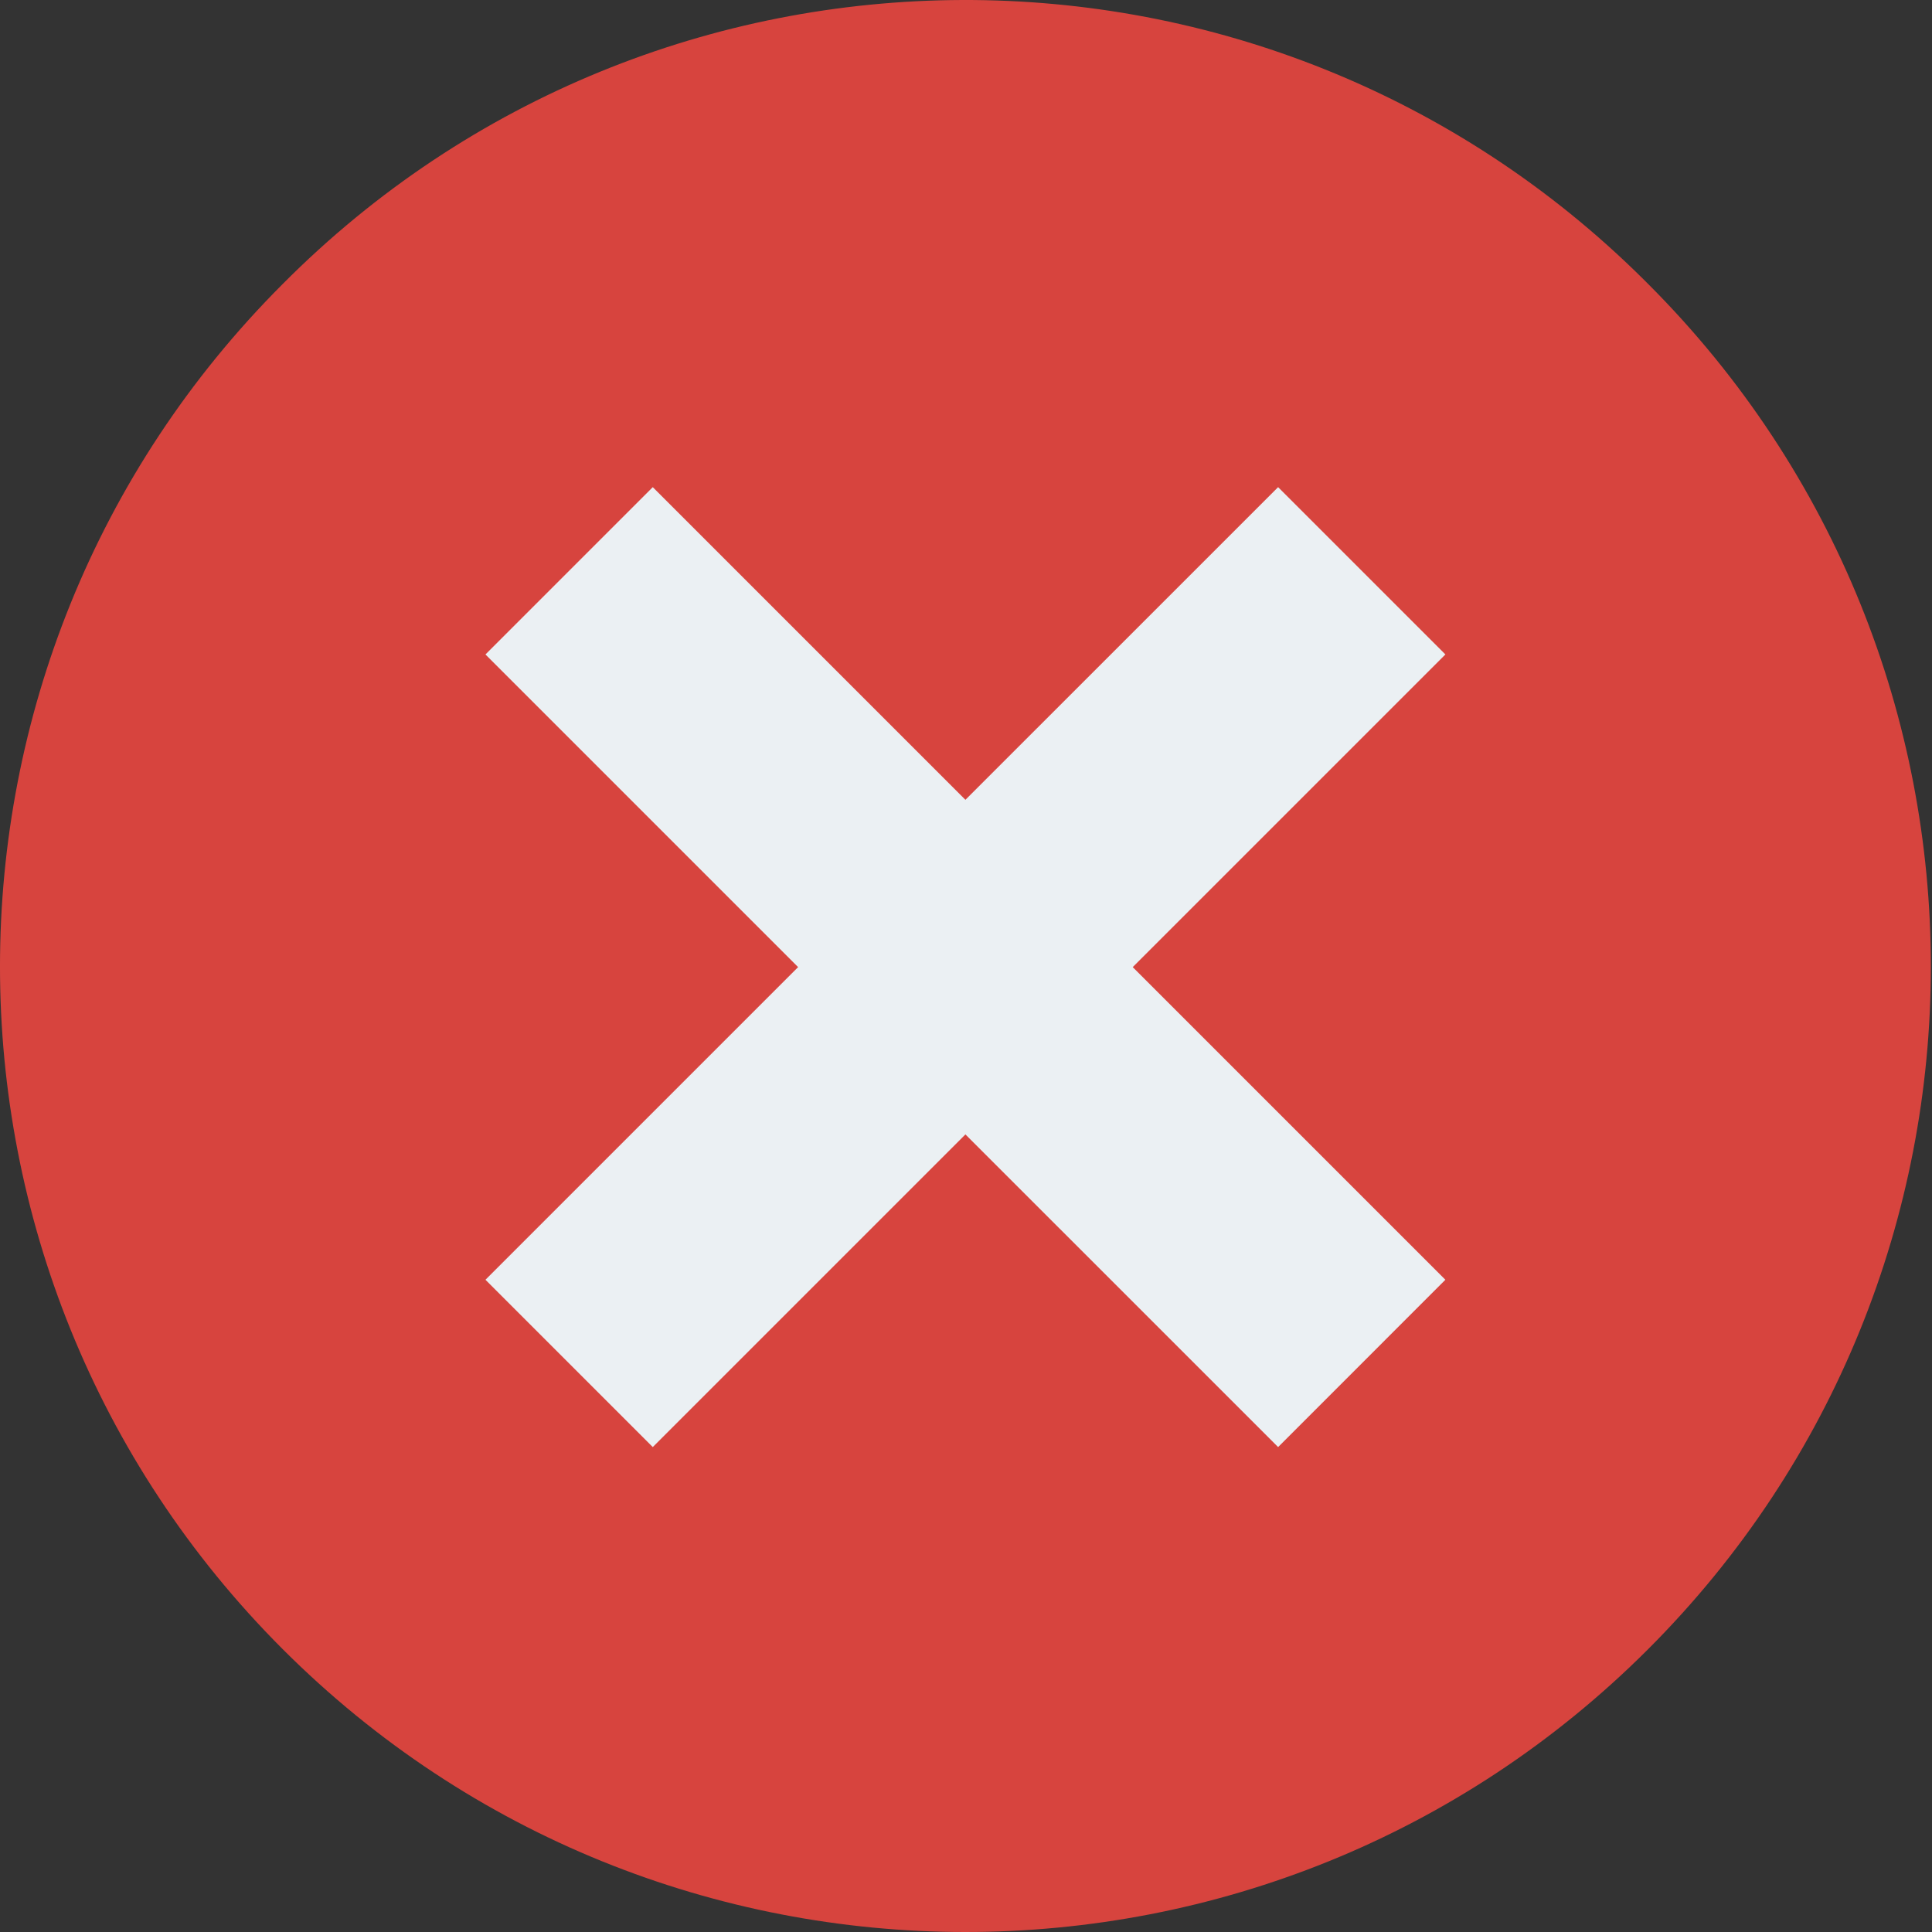 <svg width="40" height="40" fill="none" xmlns="http://www.w3.org/2000/svg"><rect width="100%" height="100%" fill="#333333" stroke="none"/><path d="M34.128 5.884c7.802 7.809 7.797 20.464-.012 28.267-7.809 7.803-20.464 7.798-28.267-.011-7.799-7.805-7.799-20.452 0-28.256 7.758-7.81 20.378-7.85 28.187-.092l.092.092z" fill="#D7443E"/><path d="M29.925 13.55l-6.473 6.473 6.473 6.473-3.463 3.464-6.474-6.473-6.473 6.473-3.464-3.464 6.473-6.473-6.473-6.473 3.464-3.464 6.473 6.473 6.474-6.473 3.463 3.463z" fill="#EBF0F3"/></svg>